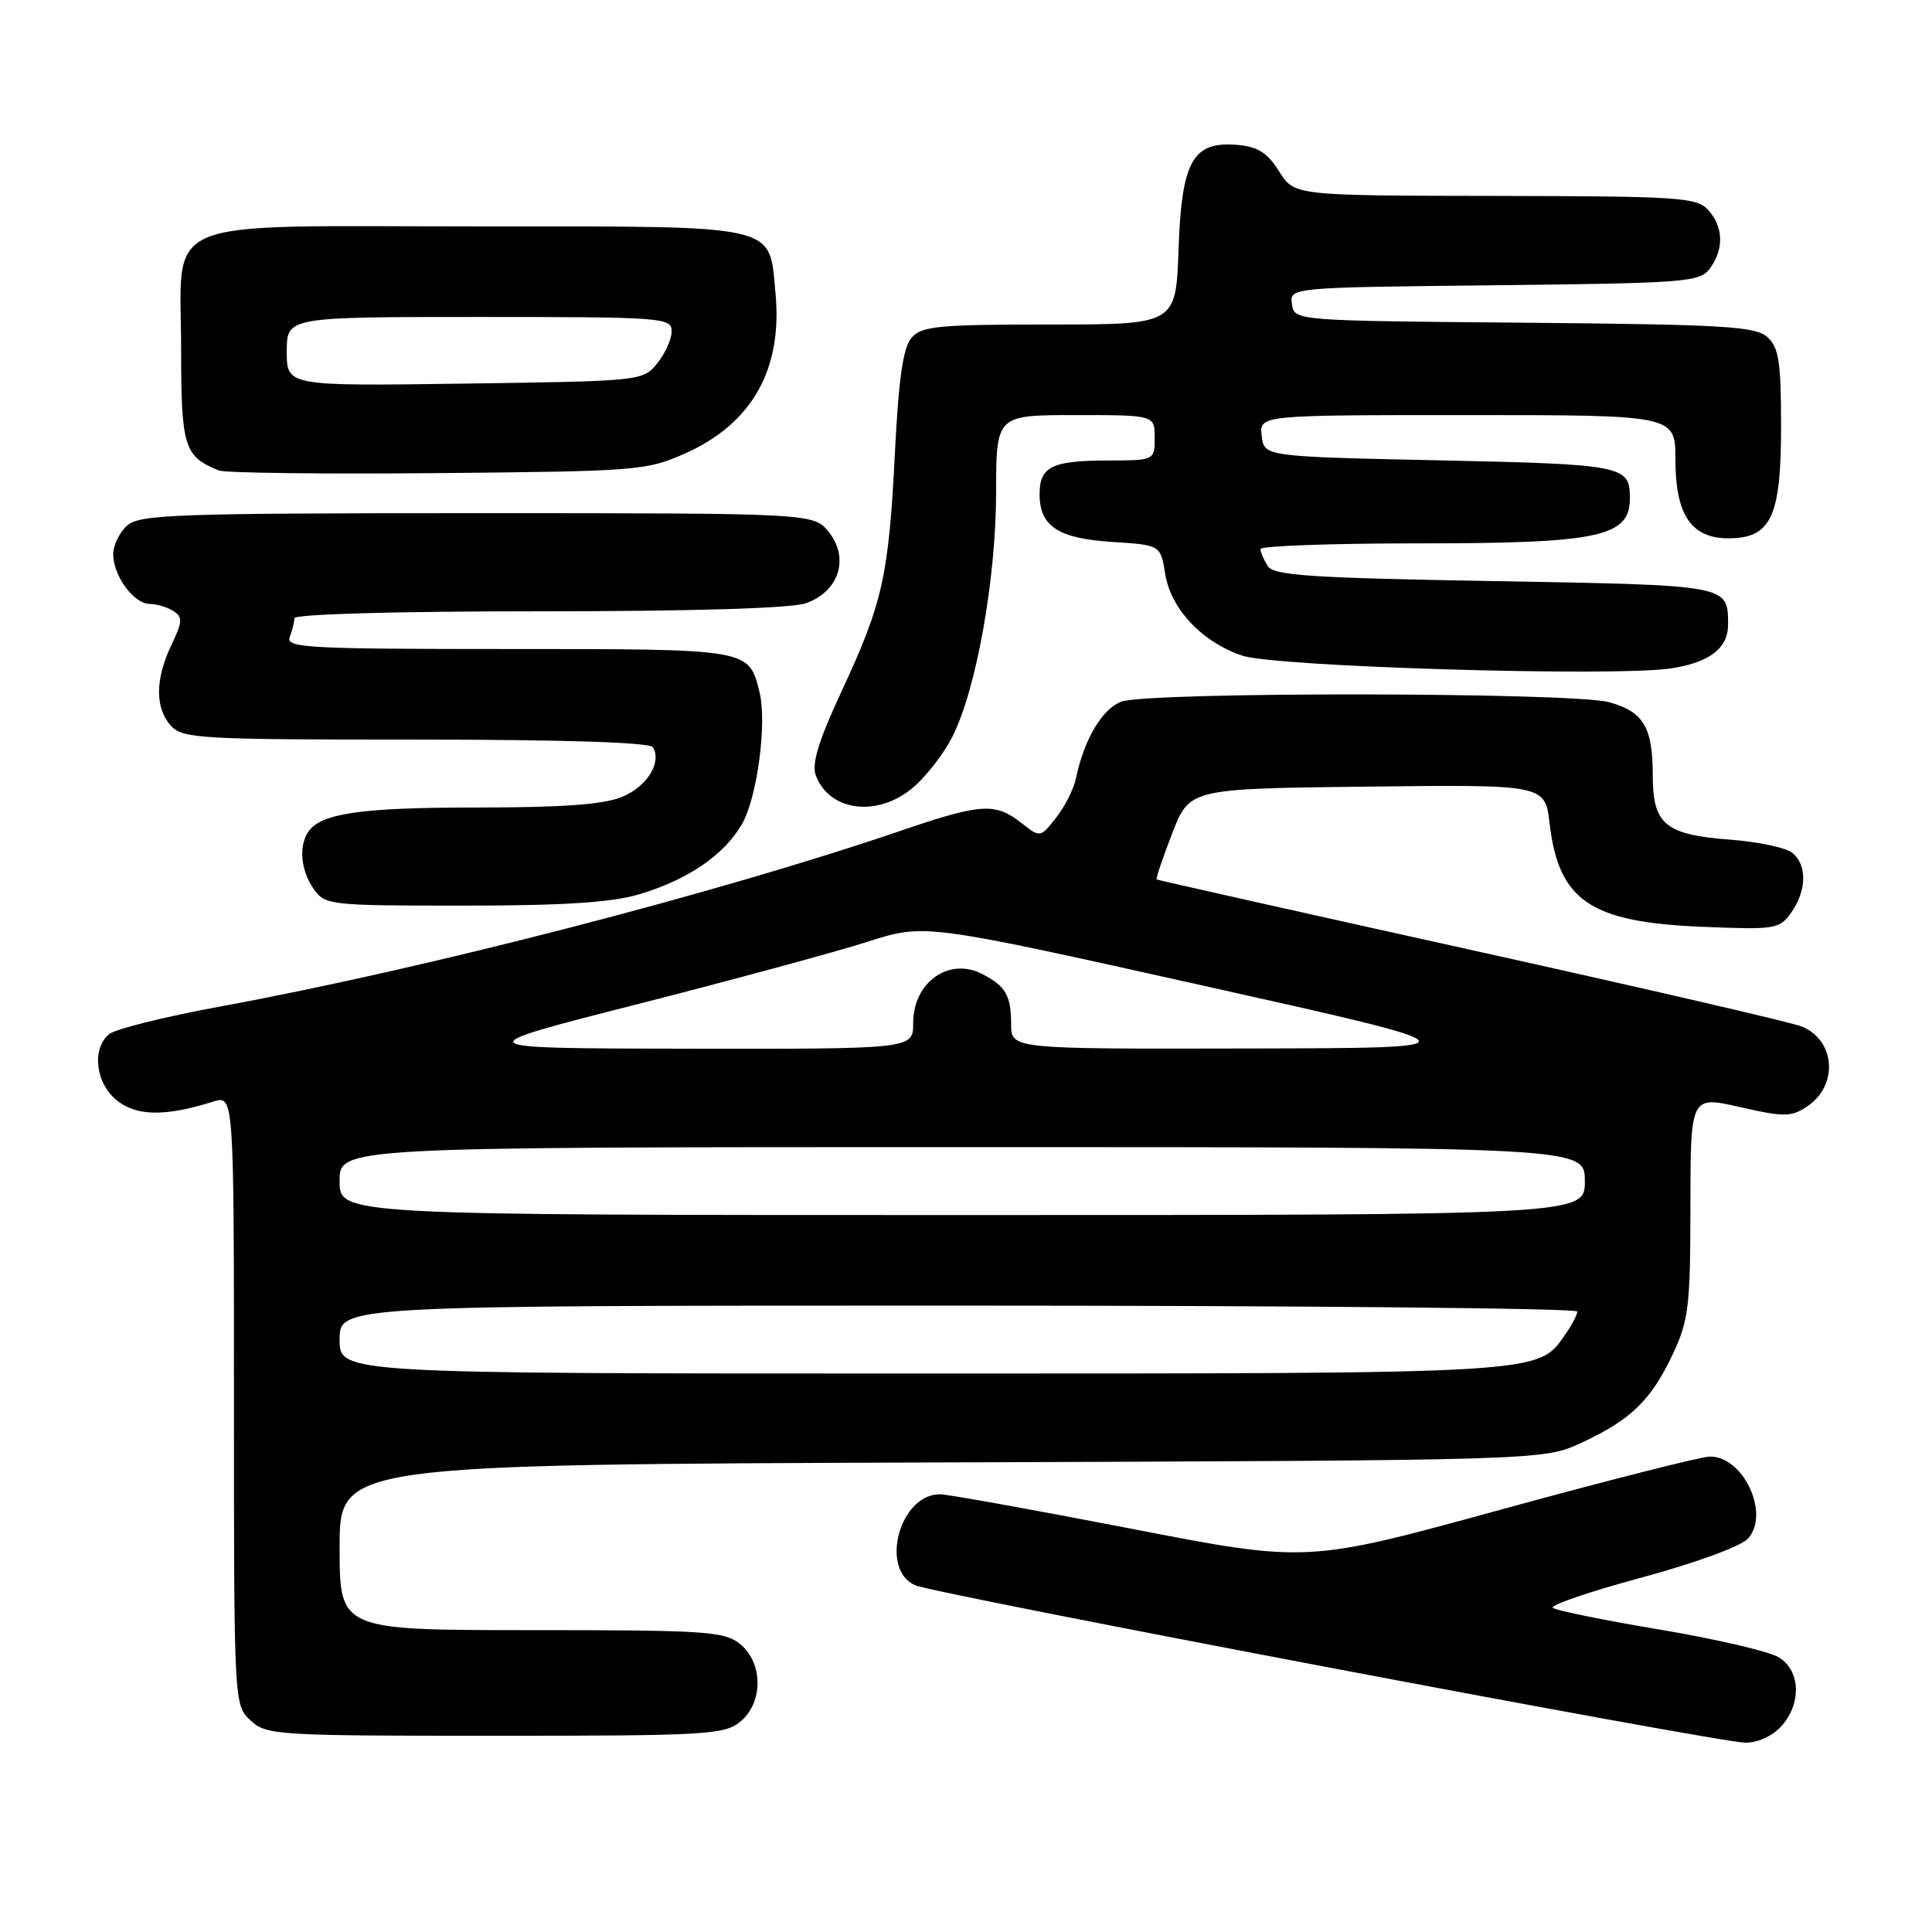 <?xml version="1.0" encoding="UTF-8" standalone="no"?>
<!DOCTYPE svg PUBLIC "-//W3C//DTD SVG 1.1//EN" "http://www.w3.org/Graphics/SVG/1.1/DTD/svg11.dtd" >
<svg xmlns="http://www.w3.org/2000/svg" xmlns:xlink="http://www.w3.org/1999/xlink" version="1.1" viewBox="0 0 256 256">
 <g >
 <path fill="currentColor"
d=" M 235.96 228.81 C 238.72 225.85 238.62 221.44 235.75 219.63 C 234.51 218.84 227.43 217.19 220.00 215.94 C 212.57 214.70 206.17 213.39 205.76 213.05 C 205.35 212.70 210.63 210.89 217.50 209.04 C 224.66 207.10 230.69 204.90 231.62 203.87 C 234.56 200.62 231.04 193.00 226.60 193.00 C 225.44 193.00 212.95 196.17 198.84 200.04 C 173.18 207.09 173.18 207.09 149.78 202.54 C 136.92 200.05 125.55 198.00 124.52 198.00 C 119.22 198.00 116.52 207.93 121.25 210.05 C 123.78 211.19 227.00 230.77 231.21 230.91 C 232.80 230.96 234.76 230.10 235.96 228.81 Z  M 98.06 228.16 C 101.15 225.65 101.15 220.35 98.06 217.84 C 95.98 216.16 93.57 216.00 70.39 216.00 C 45.00 216.00 45.00 216.00 45.00 205.03 C 45.00 194.06 45.00 194.06 124.75 193.78 C 204.50 193.50 204.50 193.50 209.49 191.20 C 216.05 188.18 218.77 185.55 221.62 179.50 C 223.76 174.96 223.98 173.15 223.99 159.85 C 224.00 145.20 224.00 145.20 230.54 146.69 C 236.37 148.02 237.33 148.02 239.40 146.65 C 243.60 143.91 243.25 137.90 238.78 136.03 C 237.53 135.50 217.82 130.94 195.00 125.89 C 172.18 120.84 153.39 116.62 153.26 116.53 C 153.13 116.44 154.06 113.69 155.32 110.43 C 157.62 104.50 157.62 104.50 181.17 104.23 C 204.72 103.96 204.72 103.96 205.33 109.11 C 206.54 119.38 210.73 122.21 225.62 122.81 C 235.30 123.20 235.80 123.12 237.37 120.89 C 239.40 117.98 239.46 114.63 237.51 113.01 C 236.69 112.33 232.98 111.54 229.26 111.26 C 220.66 110.61 219.00 109.24 219.00 102.78 C 219.00 96.37 217.78 94.31 213.24 93.05 C 208.43 91.71 152.05 91.65 148.56 92.98 C 146.04 93.94 143.65 97.97 142.58 103.09 C 142.29 104.51 141.10 106.88 139.94 108.35 C 137.84 111.02 137.84 111.02 135.29 109.01 C 131.88 106.33 129.96 106.46 119.44 110.05 C 95.18 118.34 56.37 128.37 29.22 133.36 C 21.92 134.70 15.29 136.35 14.47 137.02 C 12.10 138.99 12.66 143.59 15.55 145.86 C 18.16 147.91 21.95 147.95 28.25 145.97 C 31.00 145.10 31.00 145.10 31.00 185.51 C 31.00 225.79 31.01 225.93 33.19 227.96 C 35.29 229.92 36.57 230.00 65.58 230.00 C 93.44 230.00 95.95 229.86 98.06 228.16 Z  M 84.66 118.51 C 91.11 116.59 95.90 113.34 98.29 109.24 C 100.33 105.74 101.66 95.77 100.63 91.66 C 99.20 85.96 99.41 86.00 67.32 86.00 C 40.80 86.00 37.85 85.84 38.39 84.42 C 38.73 83.55 39.00 82.42 39.00 81.92 C 39.00 81.38 52.37 81.00 71.35 81.00 C 91.80 81.00 104.83 80.61 106.78 79.93 C 111.14 78.41 112.58 74.01 109.86 70.55 C 107.85 68.00 107.85 68.00 63.26 68.00 C 23.16 68.00 18.47 68.17 16.83 69.65 C 15.82 70.57 15.00 72.27 15.00 73.43 C 15.00 76.28 17.71 80.00 19.81 80.02 C 20.74 80.02 22.16 80.45 22.96 80.96 C 24.23 81.76 24.20 82.35 22.71 85.47 C 20.55 90.01 20.53 93.82 22.65 96.17 C 24.19 97.87 26.54 98.00 55.10 98.00 C 74.72 98.00 86.11 98.37 86.51 99.01 C 87.73 101.00 85.75 104.21 82.44 105.59 C 80.01 106.60 74.57 107.00 63.10 107.00 C 47.68 107.00 42.39 107.78 40.79 110.31 C 39.56 112.24 39.89 115.39 41.56 117.78 C 43.07 119.94 43.64 120.00 61.38 120.00 C 74.65 120.00 81.01 119.59 84.66 118.51 Z  M 120.97 104.37 C 122.68 102.93 125.02 99.92 126.16 97.69 C 129.35 91.44 131.97 76.83 131.99 65.25 C 132.00 55.00 132.00 55.00 142.50 55.00 C 153.00 55.00 153.00 55.00 153.00 58.00 C 153.00 61.00 153.00 61.00 146.75 61.02 C 139.37 61.03 137.75 61.84 137.75 65.48 C 137.75 69.74 140.21 71.35 147.38 71.81 C 153.78 72.22 153.78 72.22 154.39 76.03 C 155.13 80.69 159.30 85.10 164.62 86.88 C 169.05 88.36 213.89 89.69 221.38 88.57 C 226.55 87.79 229.01 85.89 228.98 82.68 C 228.95 77.50 229.16 77.54 198.00 77.00 C 173.62 76.58 168.77 76.26 167.98 75.00 C 167.46 74.17 167.02 73.16 167.02 72.75 C 167.01 72.34 176.42 72.00 187.93 72.00 C 211.96 72.00 215.97 71.14 215.97 66.00 C 215.97 61.69 215.11 61.52 190.79 61.00 C 167.50 60.50 167.50 60.50 167.18 57.75 C 166.87 55.00 166.87 55.00 194.43 55.00 C 222.00 55.00 222.00 55.00 222.00 60.89 C 222.00 68.20 224.10 71.33 229.00 71.33 C 234.67 71.33 236.00 68.52 236.00 56.54 C 236.00 47.93 235.71 46.05 234.19 44.67 C 232.61 43.24 228.50 43.00 201.94 42.76 C 171.50 42.50 171.50 42.50 171.19 40.30 C 170.87 38.09 170.87 38.09 198.02 37.80 C 223.55 37.52 225.25 37.38 226.58 35.56 C 228.46 32.98 228.37 30.07 226.35 27.83 C 224.82 26.15 222.56 26.00 198.10 25.96 C 171.50 25.92 171.50 25.92 169.49 22.71 C 167.93 20.23 166.67 19.43 163.94 19.20 C 158.03 18.70 156.57 21.32 156.16 33.10 C 155.81 43.00 155.81 43.00 139.06 43.00 C 124.36 43.00 122.12 43.21 120.79 44.75 C 119.67 46.03 119.08 50.10 118.58 60.00 C 117.76 76.34 116.96 79.91 111.53 91.56 C 108.48 98.11 107.53 101.19 108.09 102.72 C 109.87 107.52 116.26 108.34 120.97 104.37 Z  M 90.77 60.09 C 99.68 56.11 103.73 48.91 102.75 38.75 C 101.87 29.60 103.66 30.00 63.35 30.00 C 20.20 30.00 24.00 28.42 24.00 46.35 C 24.00 59.21 24.41 60.50 29.00 62.34 C 29.82 62.67 42.88 62.83 58.00 62.69 C 84.44 62.45 85.70 62.35 90.77 60.09 Z  M 45.00 177.50 C 45.00 173.00 45.00 173.00 127.00 173.00 C 172.10 173.00 209.00 173.35 209.00 173.78 C 209.00 174.21 208.27 175.60 207.37 176.88 C 203.74 182.07 204.89 182.00 122.03 182.00 C 45.00 182.00 45.00 182.00 45.00 177.50 Z  M 45.00 156.50 C 45.00 152.00 45.00 152.00 127.50 152.00 C 210.00 152.00 210.00 152.00 210.00 156.50 C 210.00 161.00 210.00 161.00 127.50 161.00 C 45.00 161.00 45.00 161.00 45.00 156.50 Z  M 84.50 133.05 C 97.15 129.82 110.88 126.10 115.01 124.77 C 122.52 122.37 122.52 122.37 159.51 130.62 C 196.50 138.87 196.50 138.87 165.25 138.93 C 134.00 139.00 134.00 139.00 133.98 135.75 C 133.97 131.91 133.29 130.71 130.21 129.09 C 125.78 126.76 121.00 130.12 121.00 135.57 C 121.00 139.00 121.00 139.00 91.25 138.96 C 61.50 138.91 61.50 138.91 84.50 133.05 Z  M 38.00 46.58 C 38.00 42.00 38.00 42.00 63.50 42.00 C 87.83 42.00 89.00 42.09 89.00 43.89 C 89.00 44.93 88.14 46.84 87.09 48.14 C 85.19 50.48 84.99 50.50 61.59 50.83 C 38.00 51.16 38.00 51.16 38.00 46.58 Z "/>
</g>
</svg>